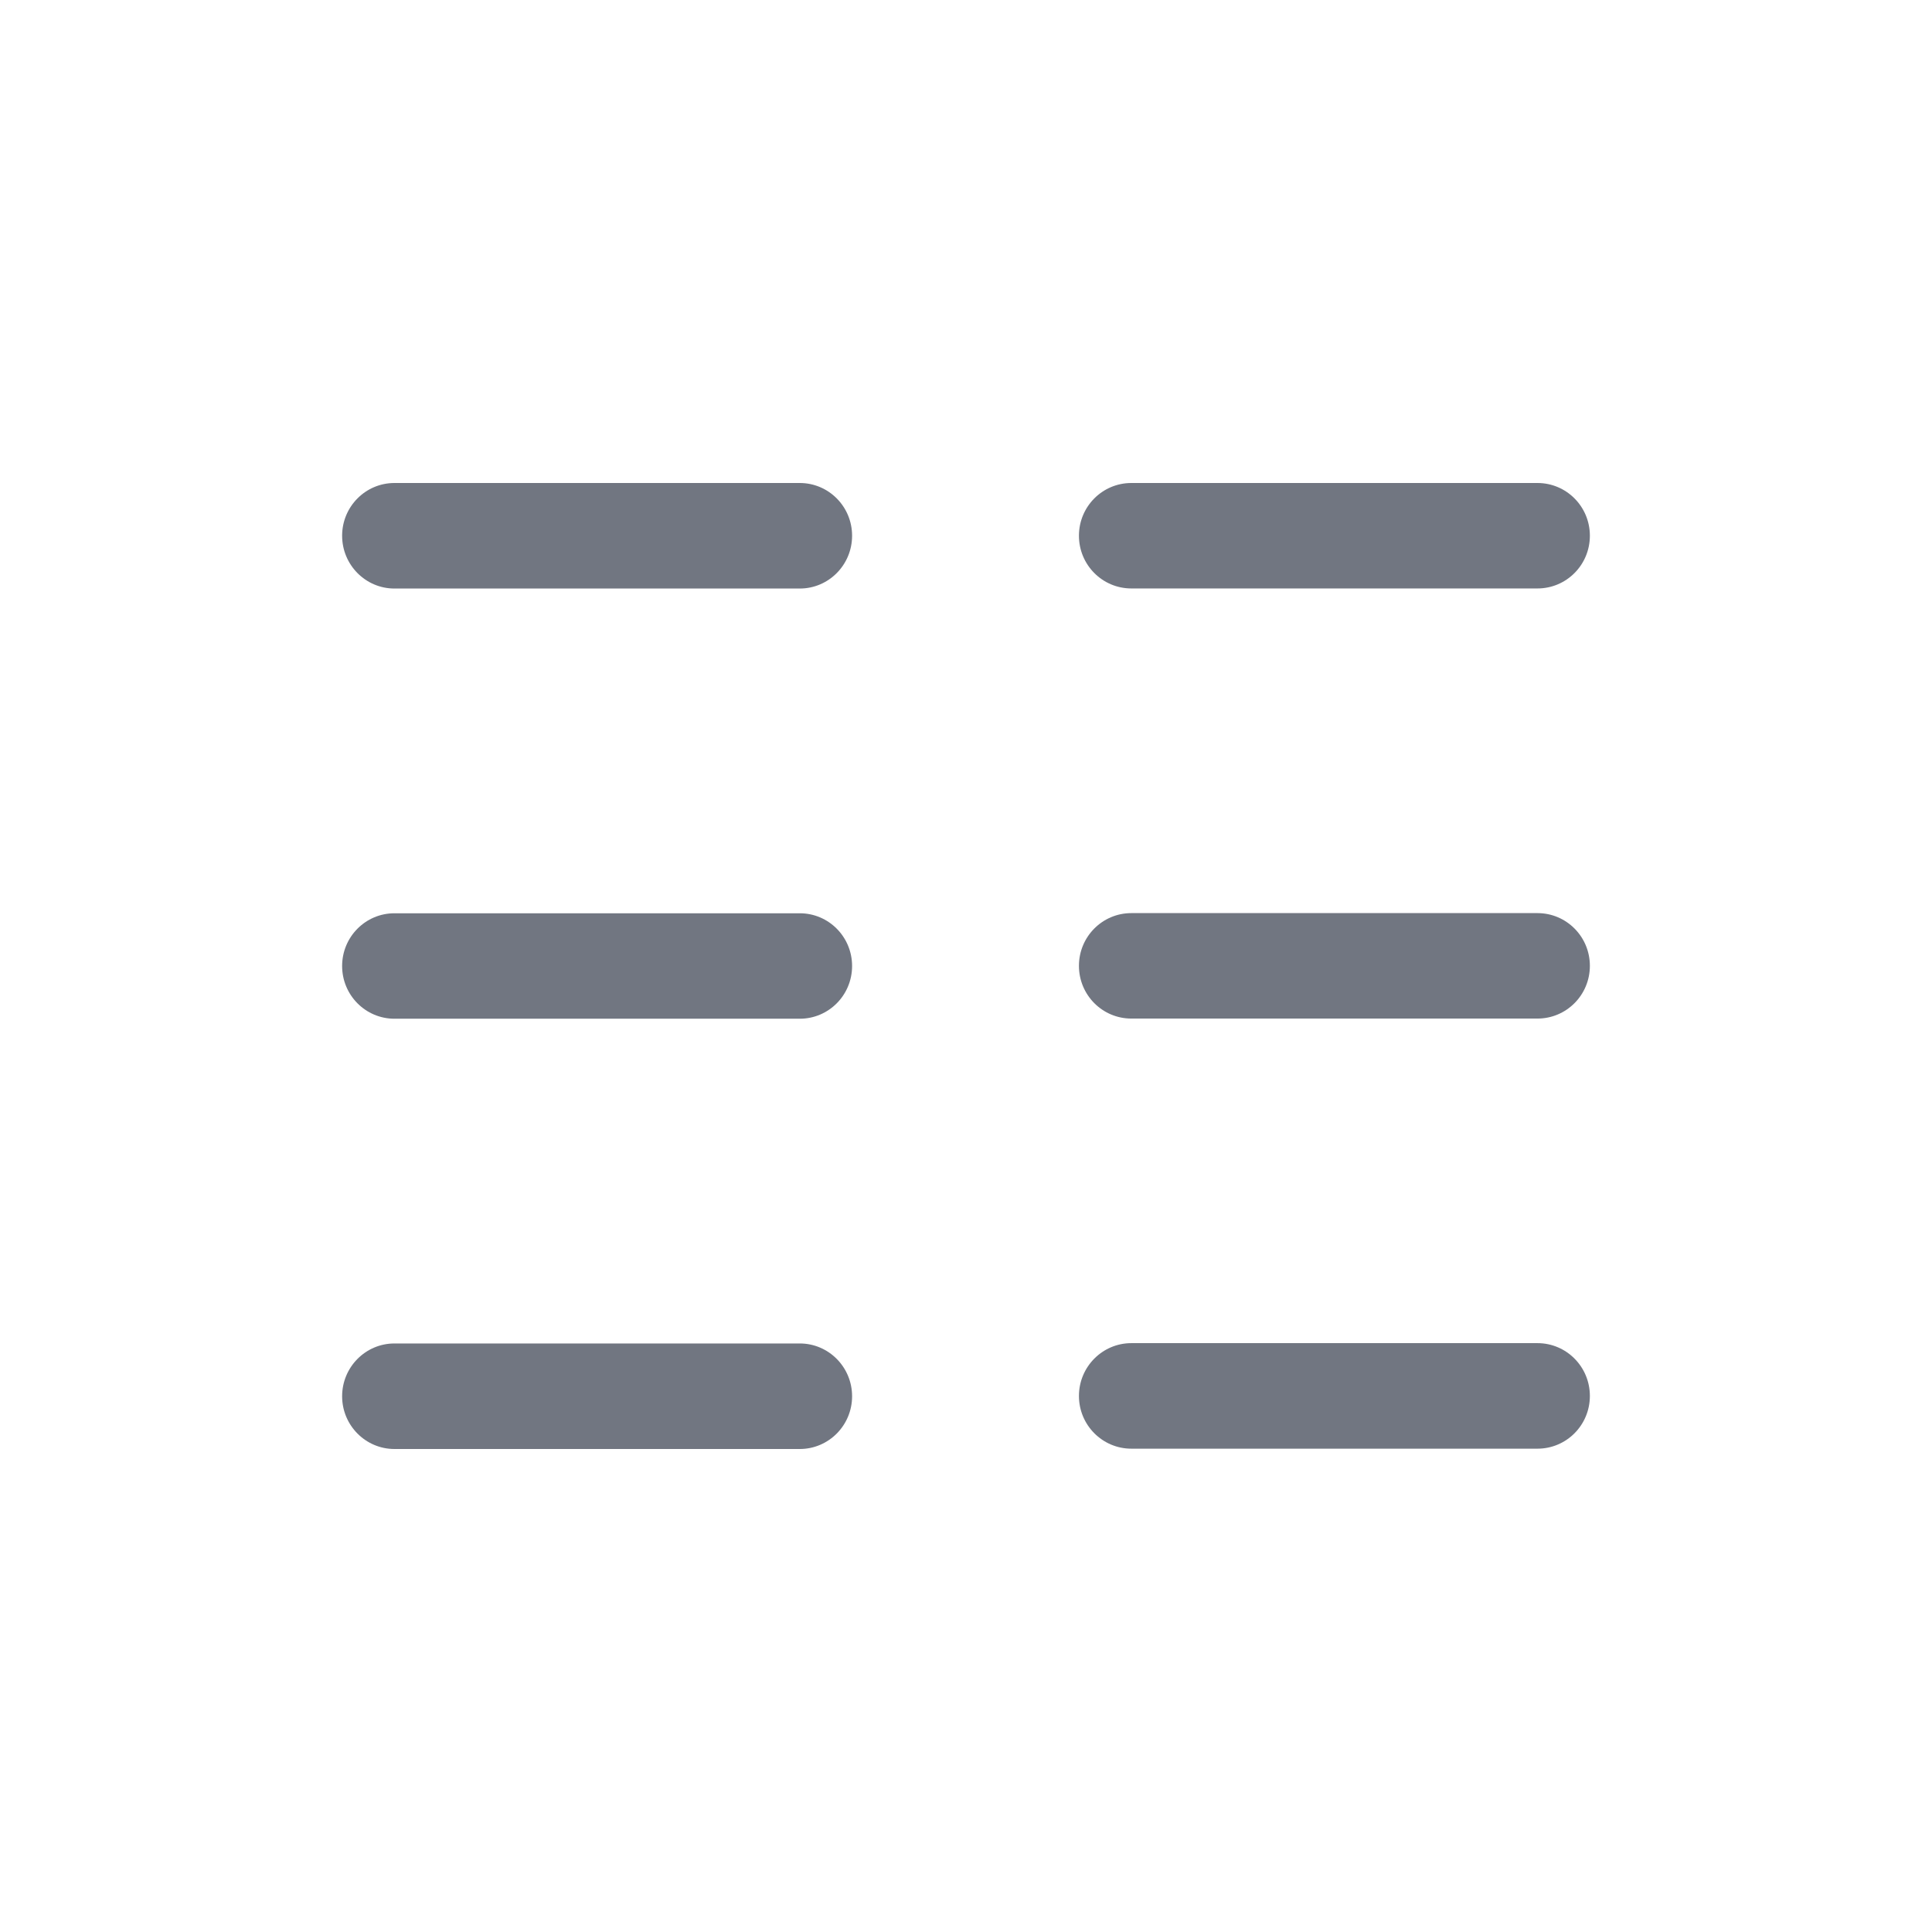 <svg width="24" height="24" viewBox="0 0 24 24" fill="none" xmlns="http://www.w3.org/2000/svg">
<path d="M4.25 6.655C4.25 6.293 4.541 6 4.9 6H9.935C10.294 6 10.585 6.293 10.585 6.655C10.585 7.017 10.294 7.311 9.935 7.311H4.9C4.541 7.311 4.25 7.017 4.25 6.655Z" fill="#717681"/>
<path d="M4.25 12C4.25 11.638 4.541 11.345 4.9 11.345H9.935C10.294 11.345 10.585 11.638 10.585 12C10.585 12.362 10.294 12.655 9.935 12.655H4.9C4.541 12.655 4.25 12.362 4.25 12Z" fill="#717681"/>
<path d="M4.9 16.689C4.541 16.689 4.25 16.983 4.25 17.345C4.25 17.706 4.541 18 4.9 18H9.935C10.294 18 10.585 17.706 10.585 17.345C10.585 16.983 10.294 16.689 9.935 16.689H4.9Z" fill="#717681"/>
<path d="M13.403 6.655C13.403 6.293 13.694 6 14.054 6H19.099C19.459 6 19.75 6.293 19.75 6.655C19.75 7.017 19.459 7.31 19.099 7.31H14.054C13.694 7.31 13.403 7.017 13.403 6.655Z" fill="#717681"/>
<path d="M13.403 11.998C13.403 11.636 13.694 11.343 14.054 11.343H19.099C19.459 11.343 19.75 11.636 19.75 11.998C19.75 12.36 19.459 12.653 19.099 12.653H14.054C13.694 12.653 13.403 12.36 13.403 11.998Z" fill="#717681"/>
<path d="M14.054 16.685C13.695 16.685 13.403 16.979 13.403 17.341C13.403 17.703 13.695 17.996 14.054 17.996H19.099C19.459 17.996 19.75 17.703 19.75 17.341C19.75 16.979 19.459 16.685 19.099 16.685H14.054Z" fill="#717681"/>
</svg>
